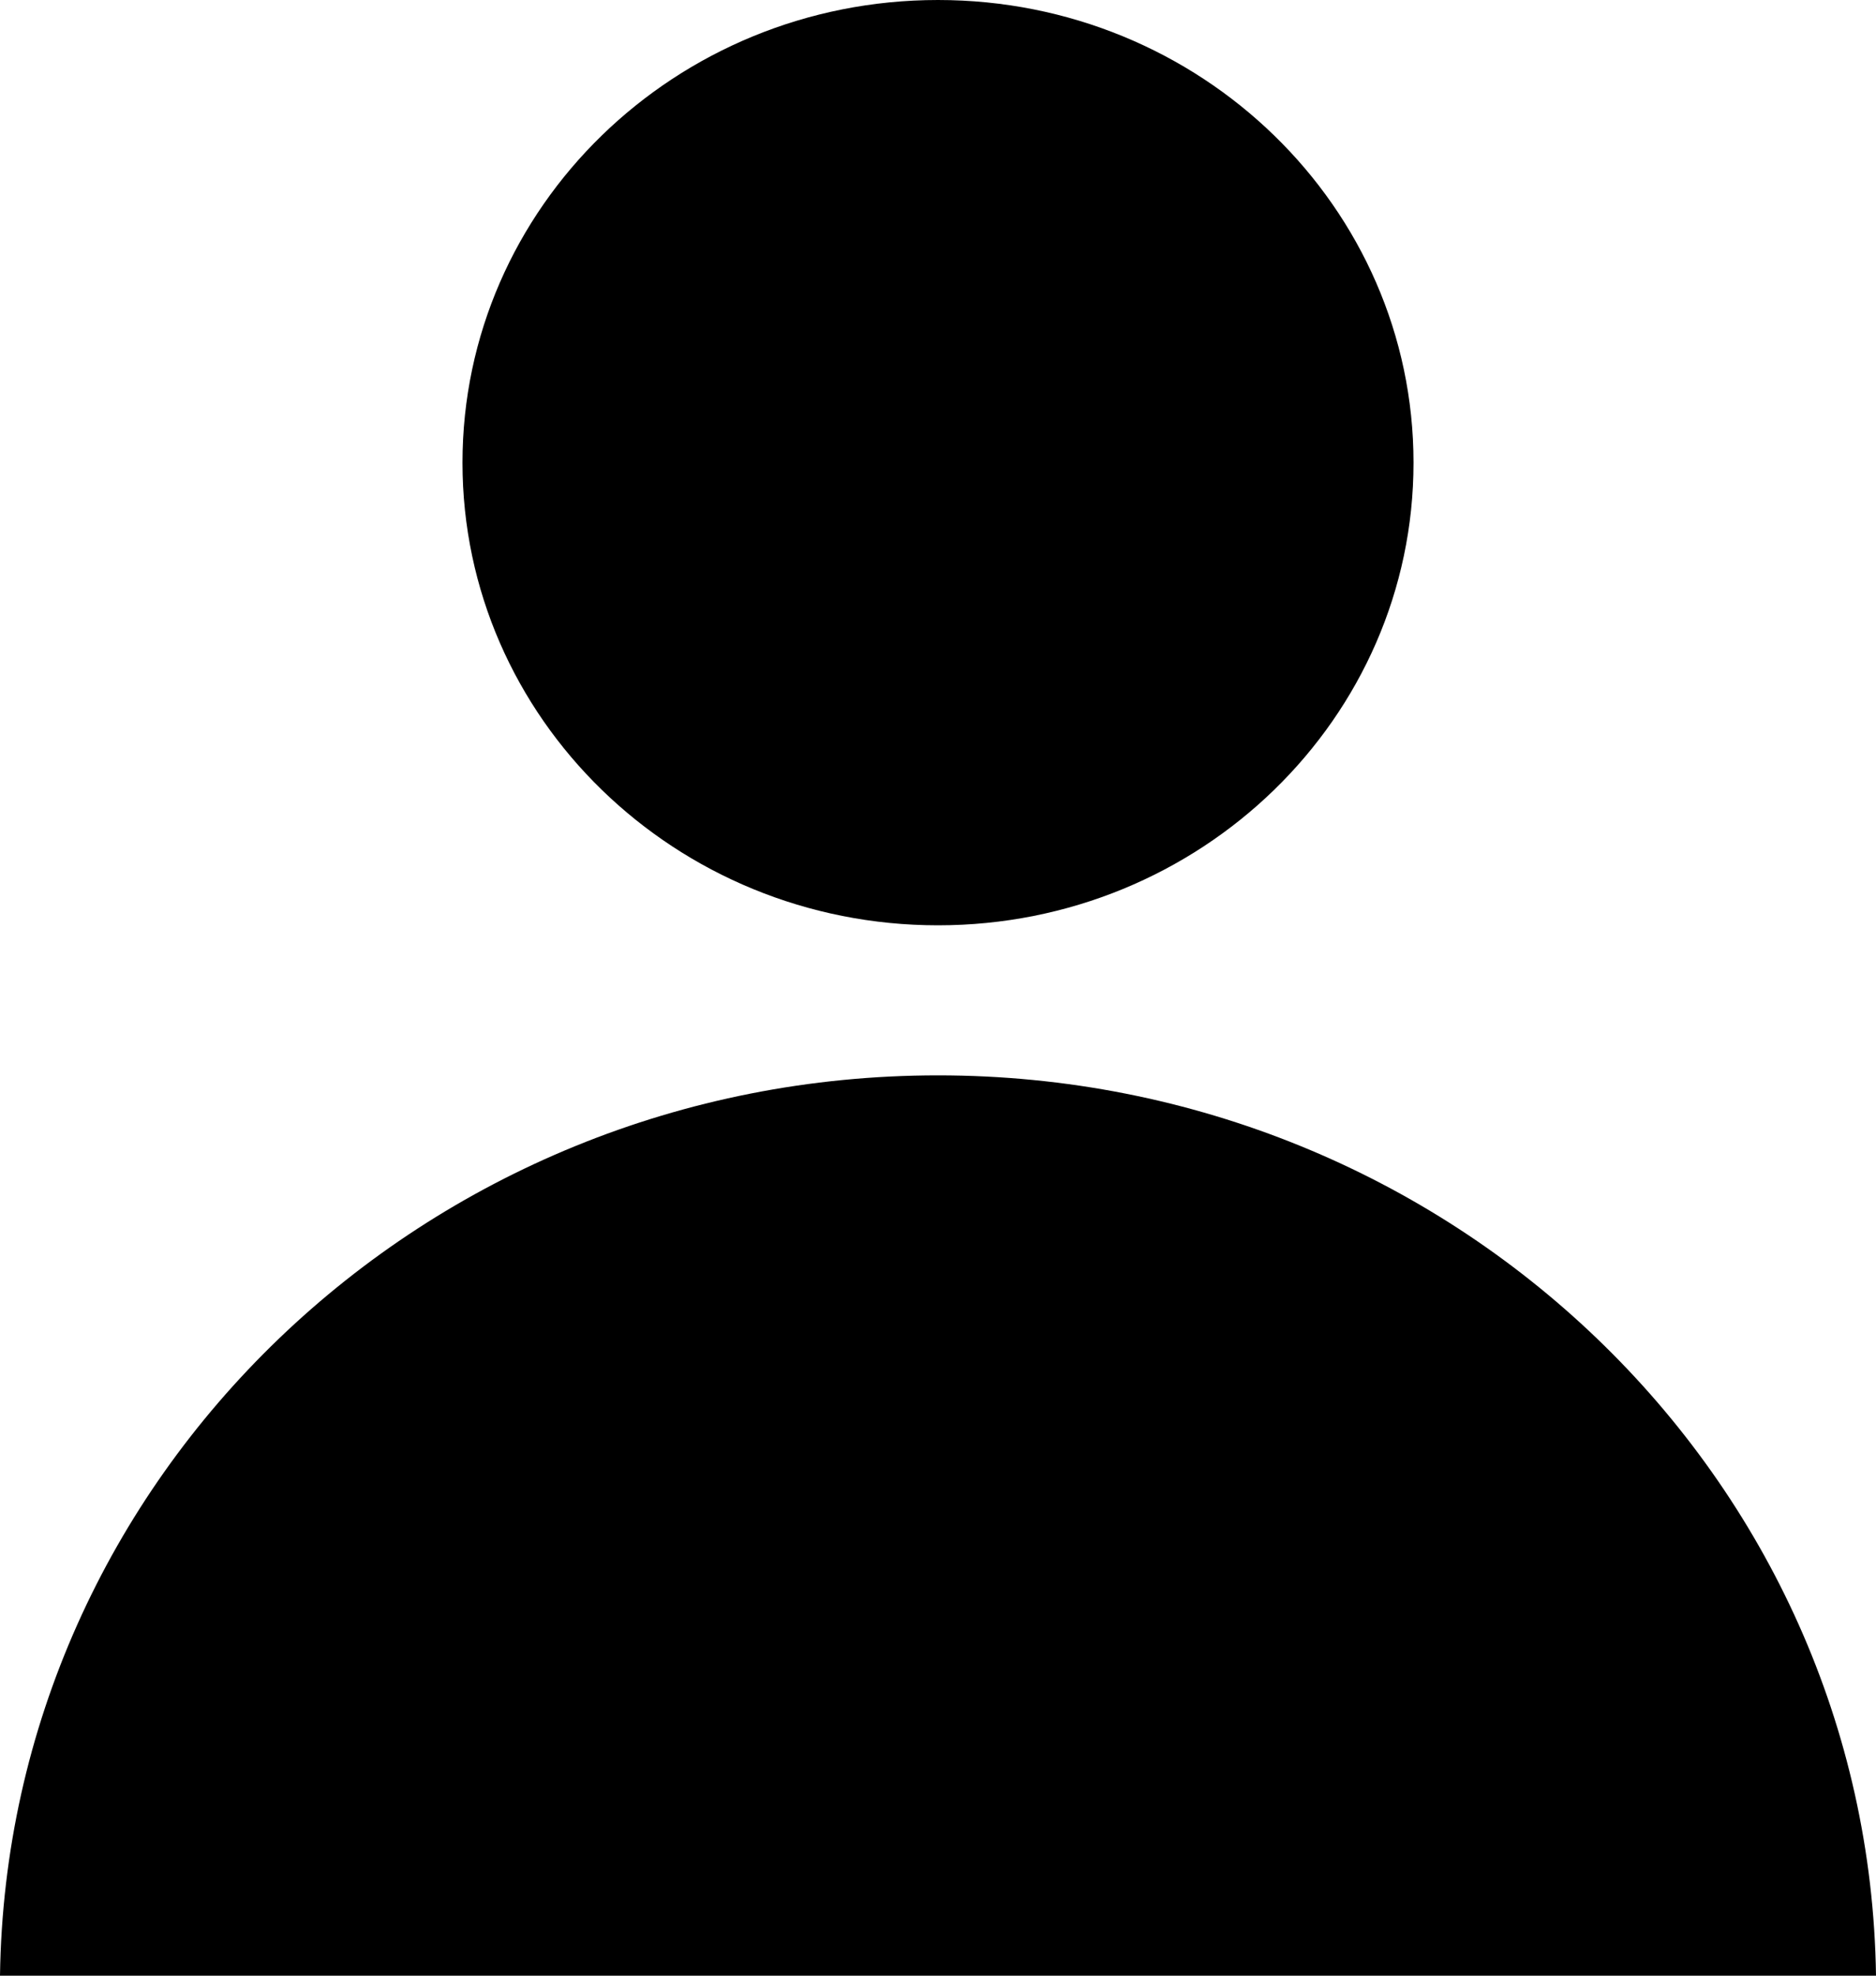 <svg width="19" height="20" viewBox="0 0 19 20" fill="none" xmlns="http://www.w3.org/2000/svg">
<path d="M14.316 4.684C14.316 7.27 12.159 9.367 9.5 9.367C6.84 9.367 4.684 7.27 4.684 4.684C4.684 2.097 6.84 0 9.5 0C12.159 0 14.316 2.097 14.316 4.684Z" fill="currentColor"/>
<path d="M19 20H0C0.07 14.955 4.296 10.886 9.5 10.886C14.704 10.886 18.93 14.955 19 20Z" fill="currentColor"/>
</svg>

